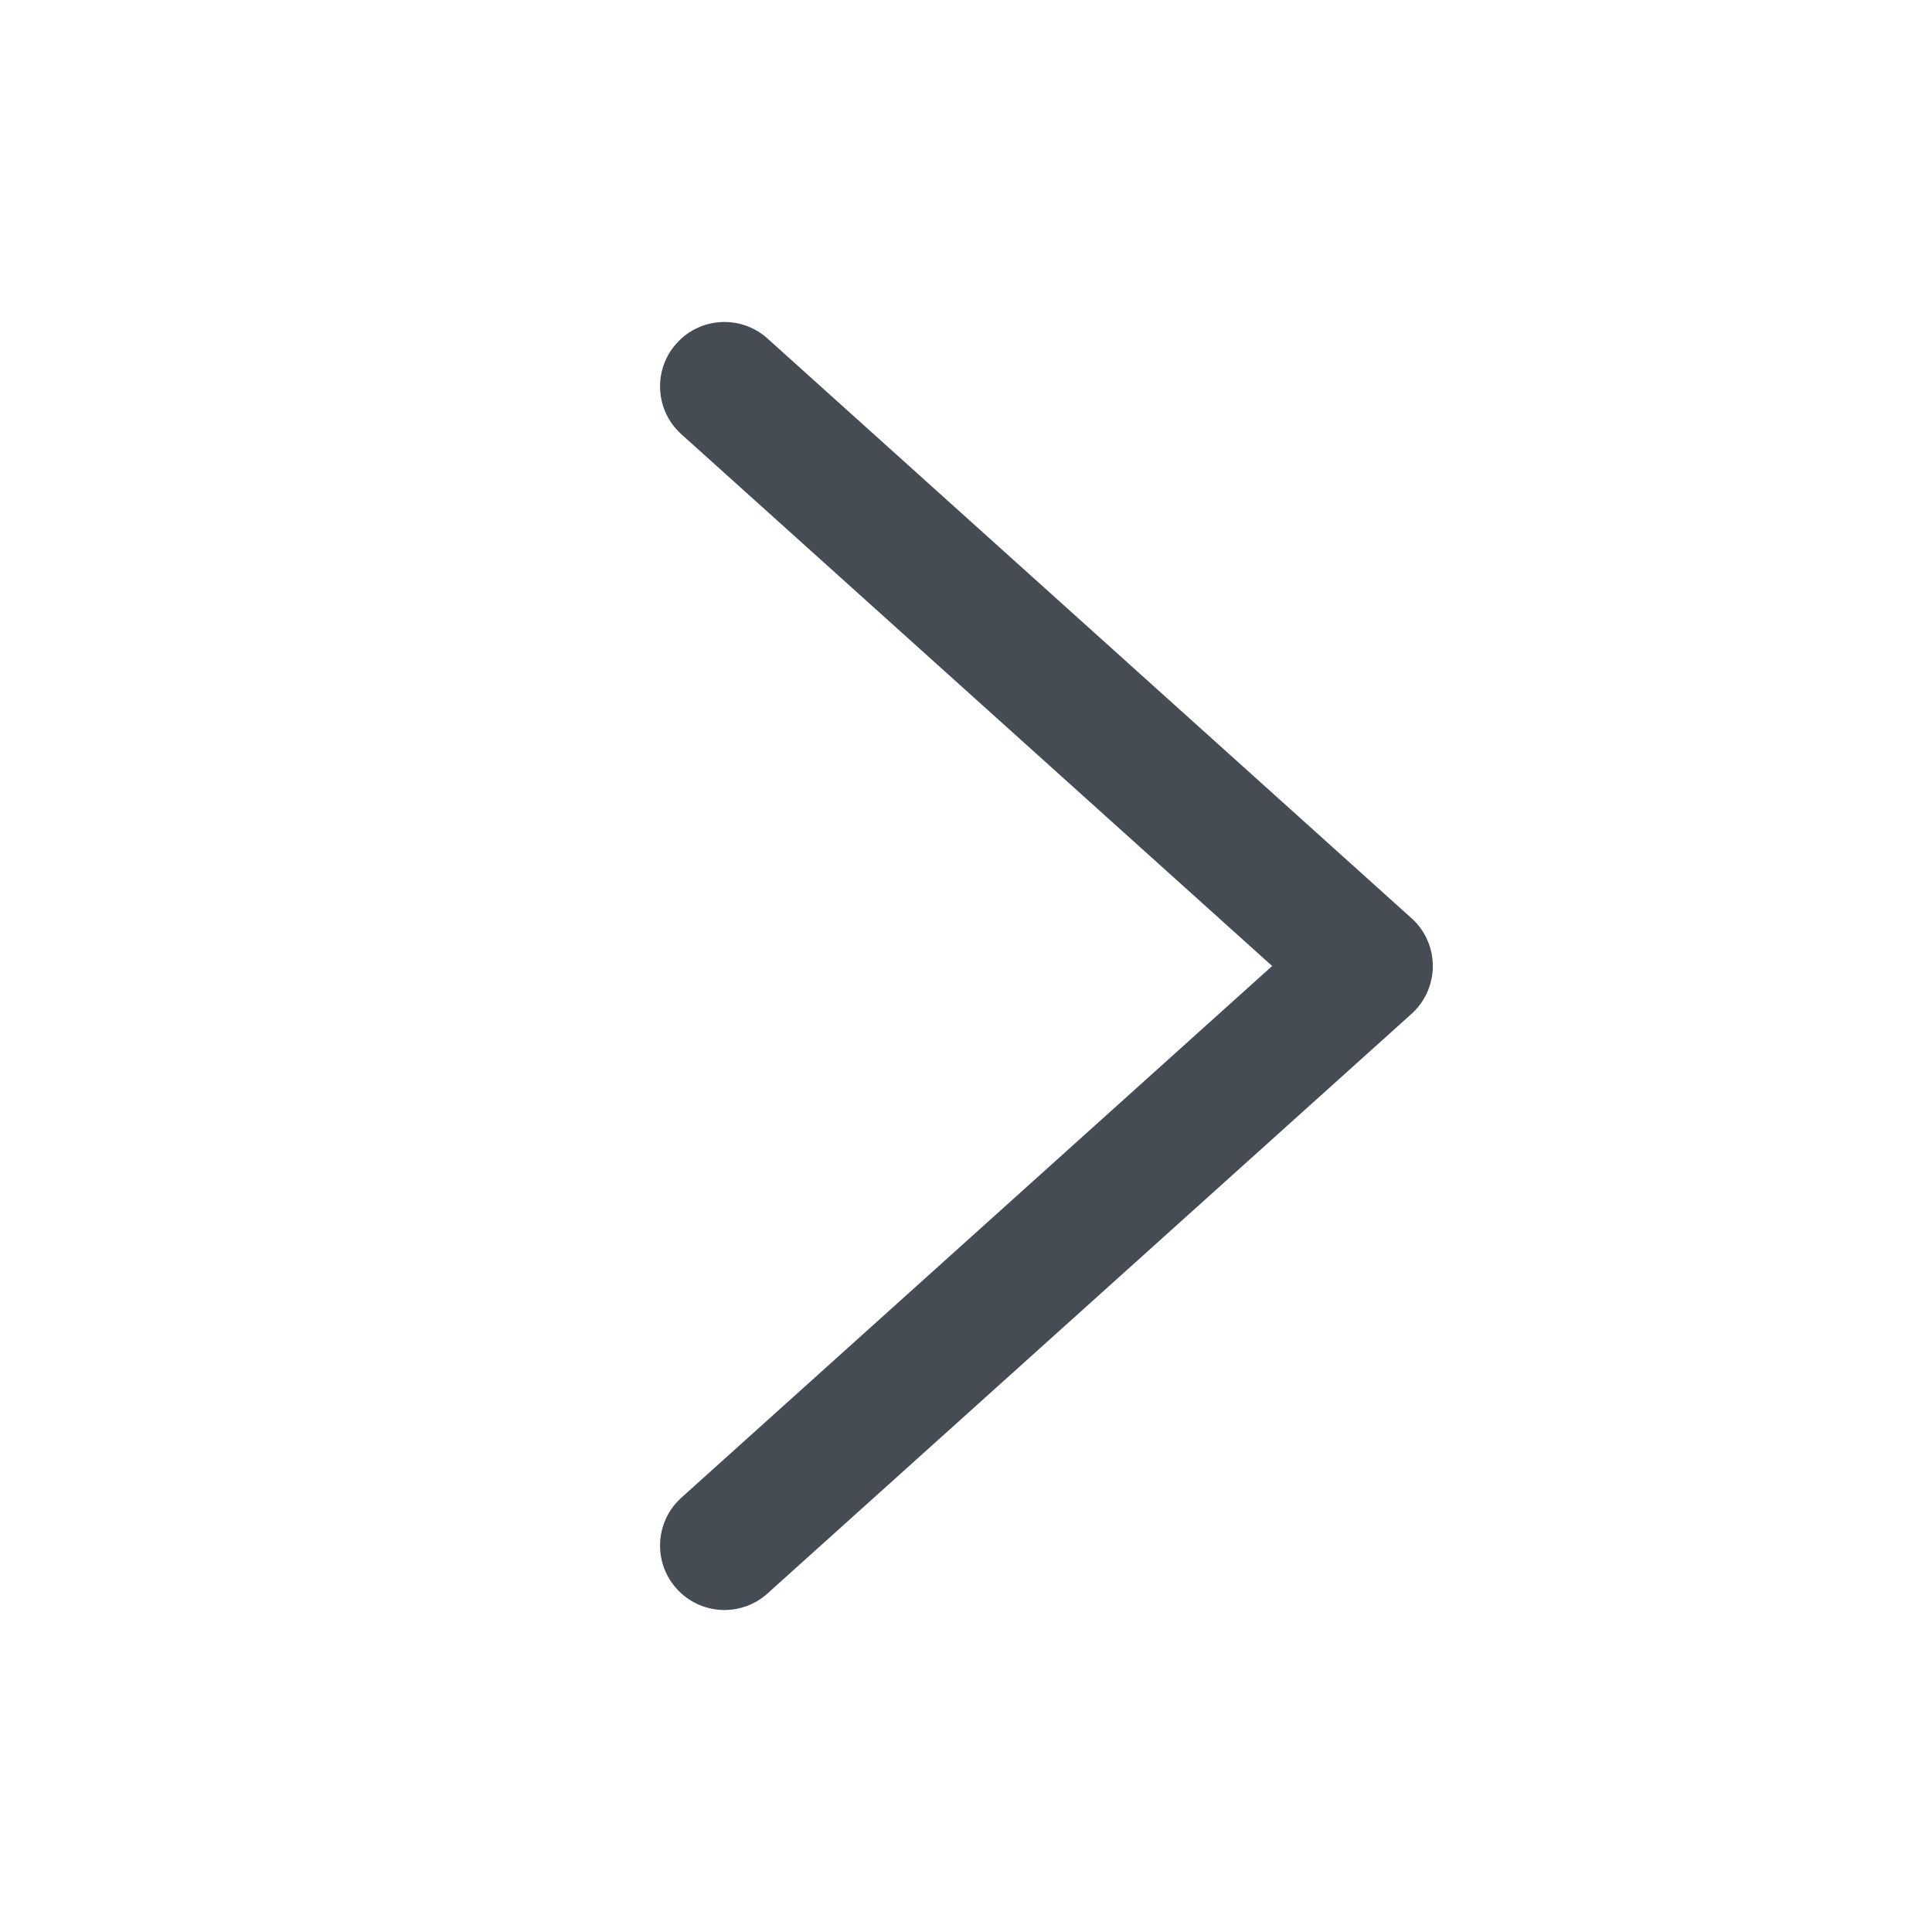 <svg width="24" height="24" viewBox="0 0 24 24" fill="none" xmlns="http://www.w3.org/2000/svg">
<g>
<path fill-rule="evenodd" clip-rule="evenodd" d="M8.405 19.735C8.7 20.064 9.206 20.09 9.534 19.795L17.534 12.595C17.703 12.443 17.799 12.227 17.799 12C17.799 11.774 17.703 11.557 17.534 11.406L9.534 4.205C9.206 3.91 8.7 3.936 8.405 4.265C8.109 4.593 8.136 5.099 8.464 5.394L15.803 12L8.464 18.605C8.136 18.901 8.109 19.407 8.405 19.735Z" fill="#464C53"/>
</g>
<defs>
<clipPath id="clip0_2916_19074">
<rect width="24" height="24" fill="white"/>
</clipPath>
</defs>
</svg>
